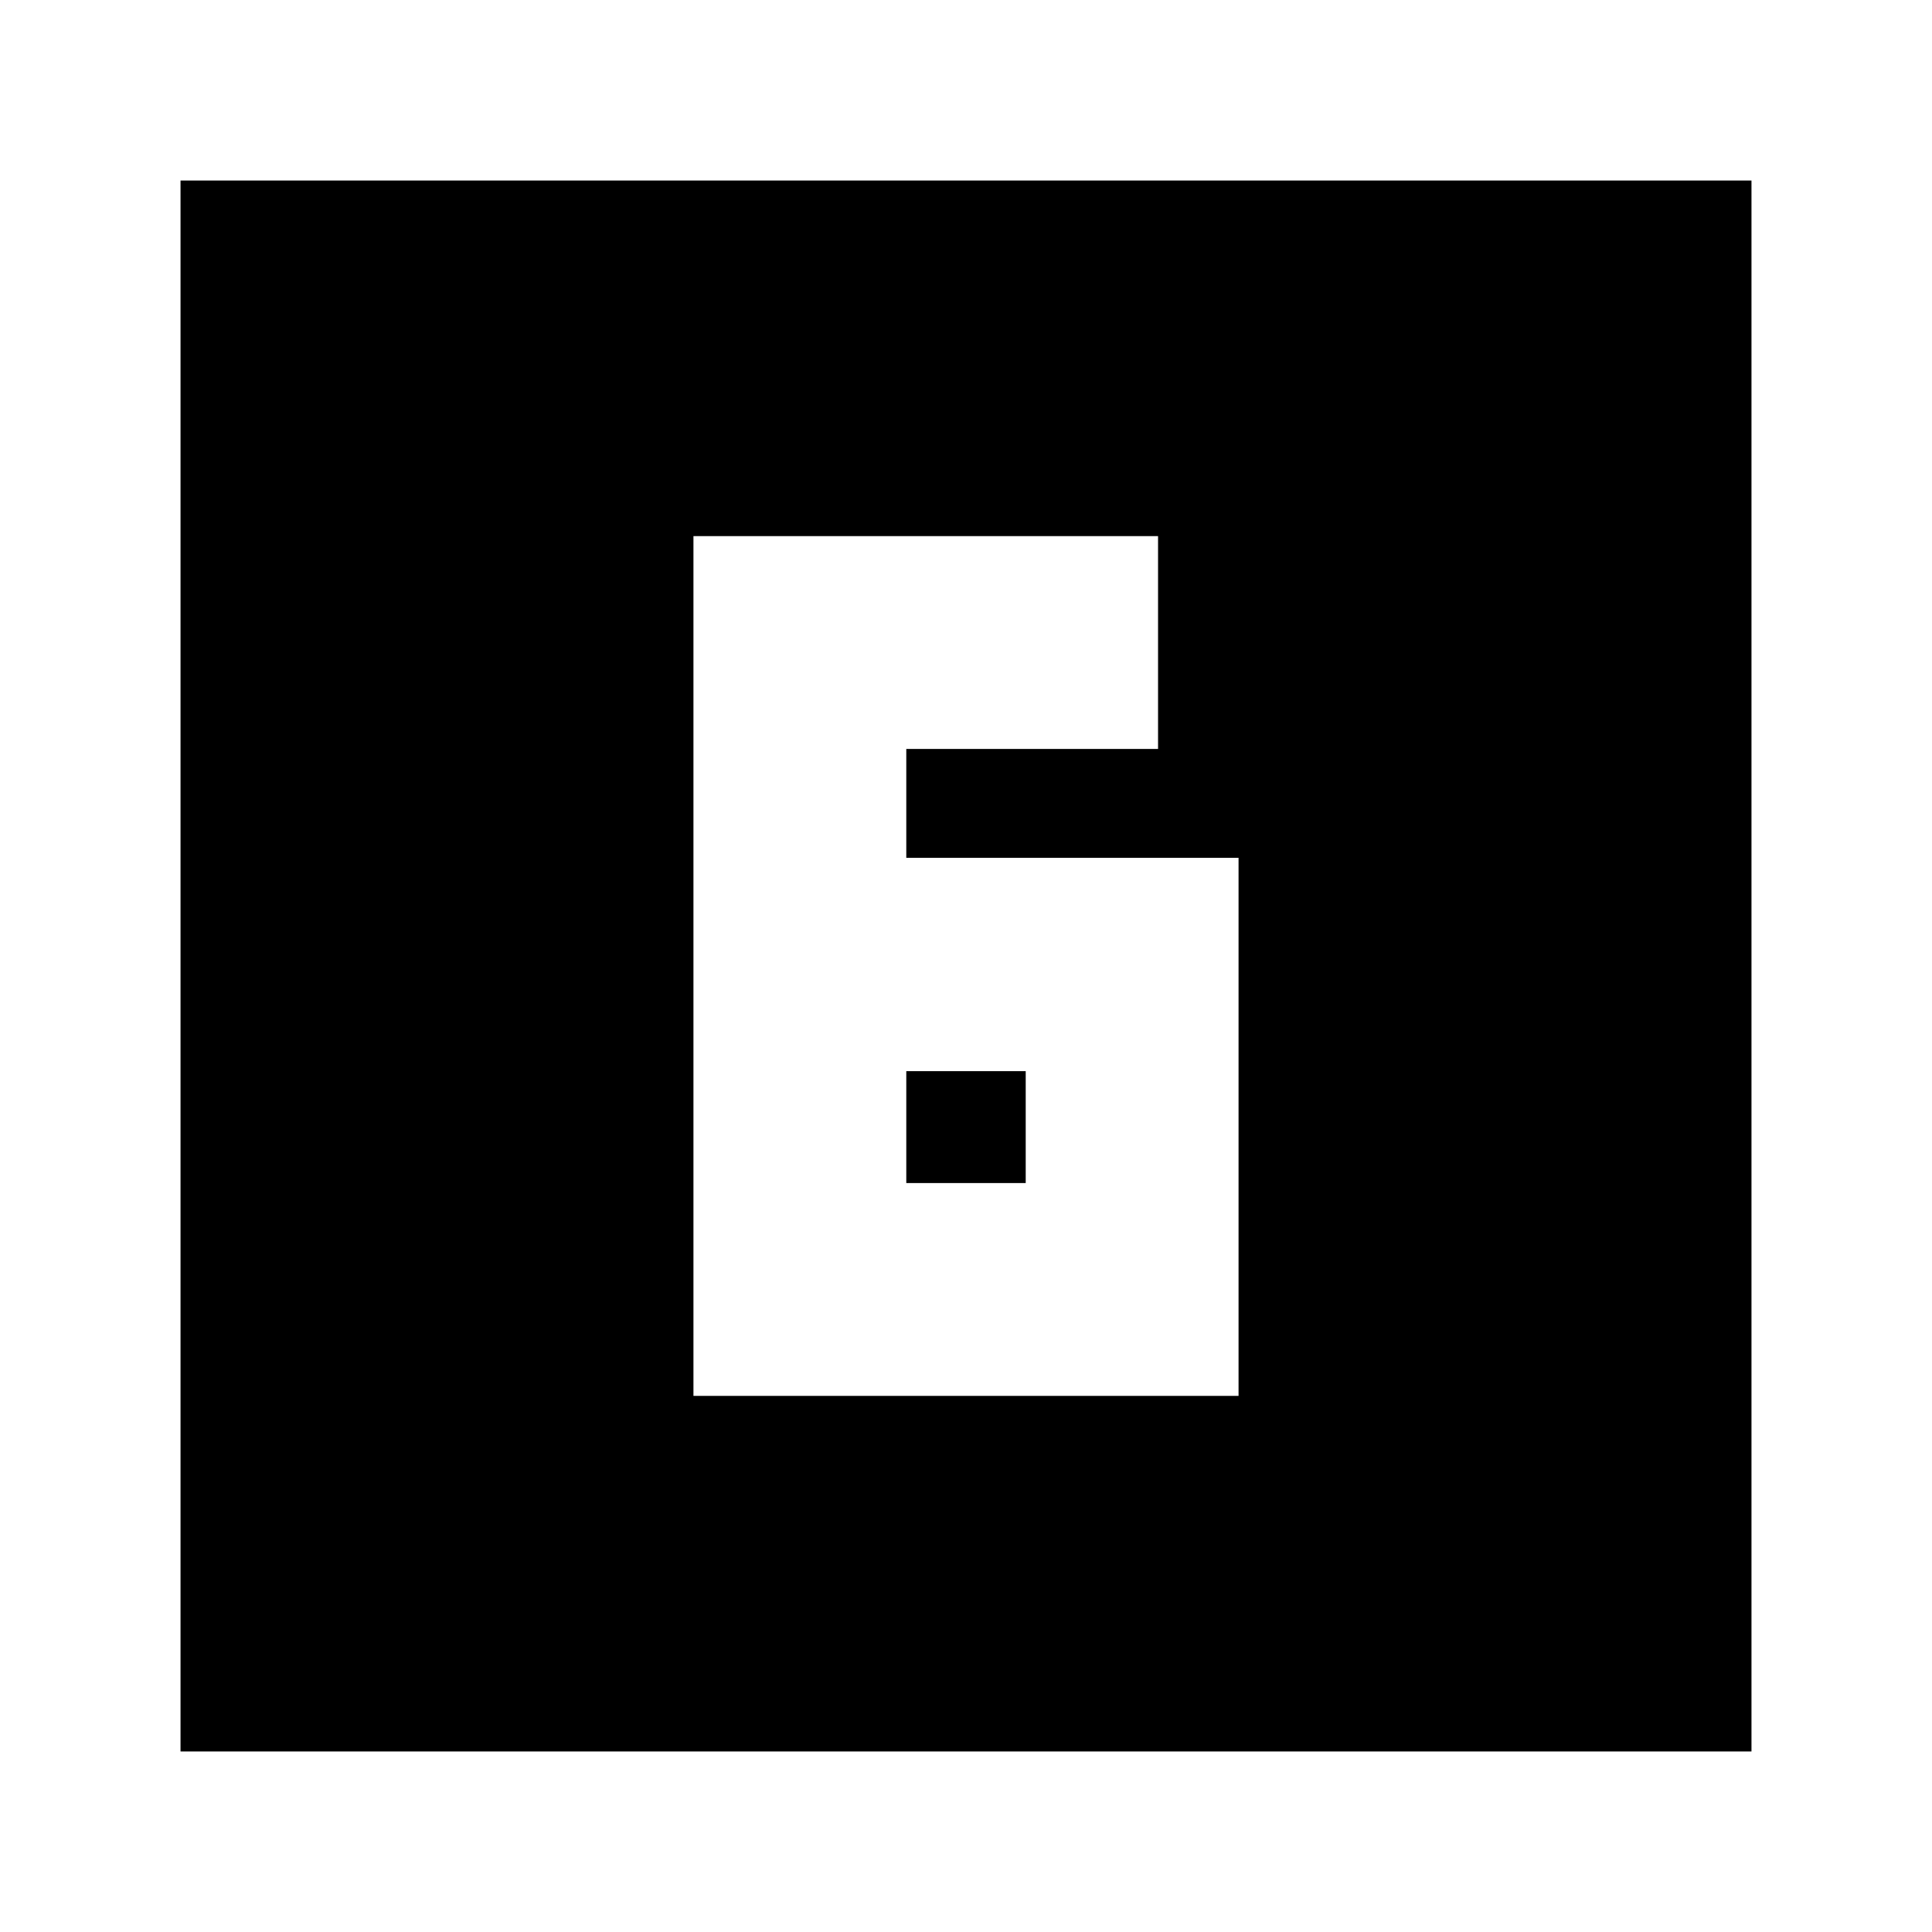 <svg xmlns="http://www.w3.org/2000/svg" height="24" viewBox="0 -960 960 960" width="24"><path d="M450.33-533.76v-54.09h125.1v-105.76H344.57v427.22h270.86v-267.37h-165.1Zm0 106h59.34v55.61h-59.34v-55.61ZM89.7-89.7v-780.6h780.6v780.6H89.7Z"/></svg>